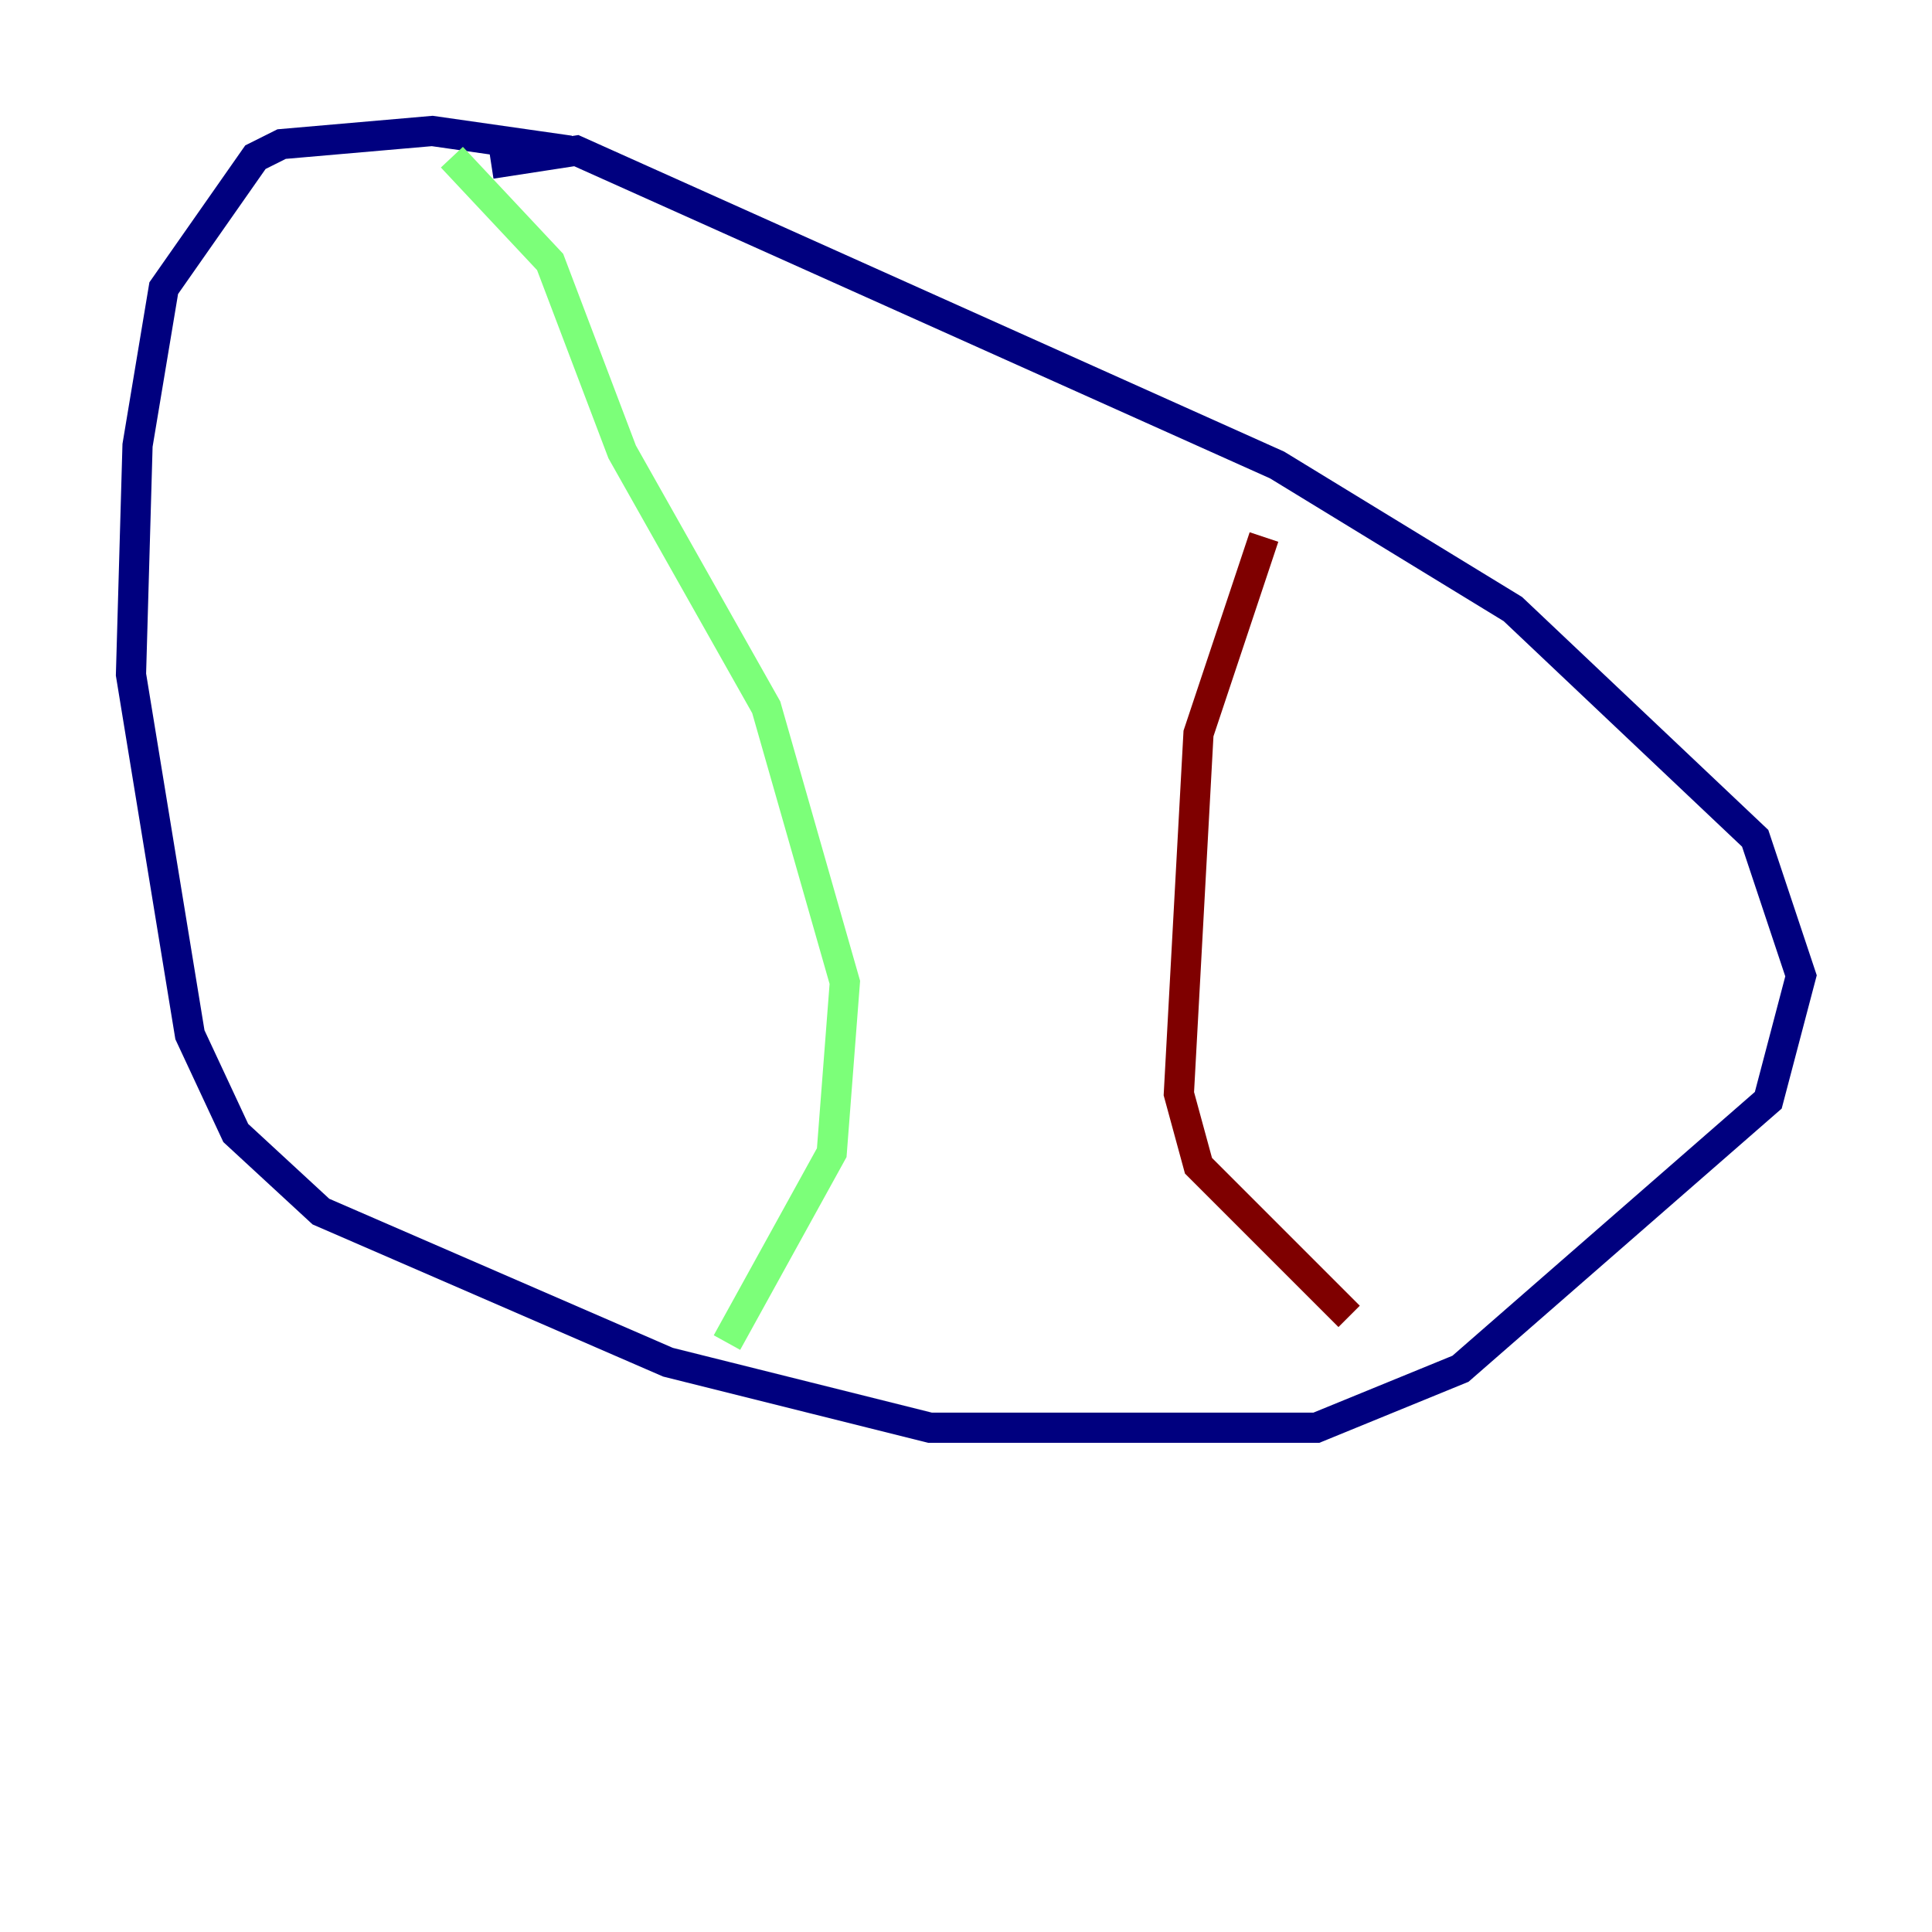 <?xml version="1.0" encoding="utf-8" ?>
<svg baseProfile="tiny" height="128" version="1.2" viewBox="0,0,128,128" width="128" xmlns="http://www.w3.org/2000/svg" xmlns:ev="http://www.w3.org/2001/xml-events" xmlns:xlink="http://www.w3.org/1999/xlink"><defs /><polyline fill="none" points="37.749,9.98 28.637,8.678 18.658,9.546 16.922,10.414 10.848,19.091 9.112,29.505 8.678,44.691 12.583,68.556 15.62,75.064 21.261,80.271 44.258,90.251 61.614,94.59 87.214,94.59 96.759,90.685 117.153,72.895 119.322,64.651 116.285,55.539 100.231,40.352 84.61,30.807 38.183,9.98 32.542,10.848" stroke="#00007f" stroke-width="2" /><polyline fill="none" points="29.939,10.414 36.447,17.356 41.22,29.939 50.766,46.861 55.973,65.085 55.105,76.366 48.163,88.949" stroke="#7cff79" stroke-width="2" /><polyline fill="none" points="83.742,35.58 79.403,48.597 78.102,72.461 79.403,77.234 89.383,87.214" stroke="#7f0000" stroke-width="2" /></svg>